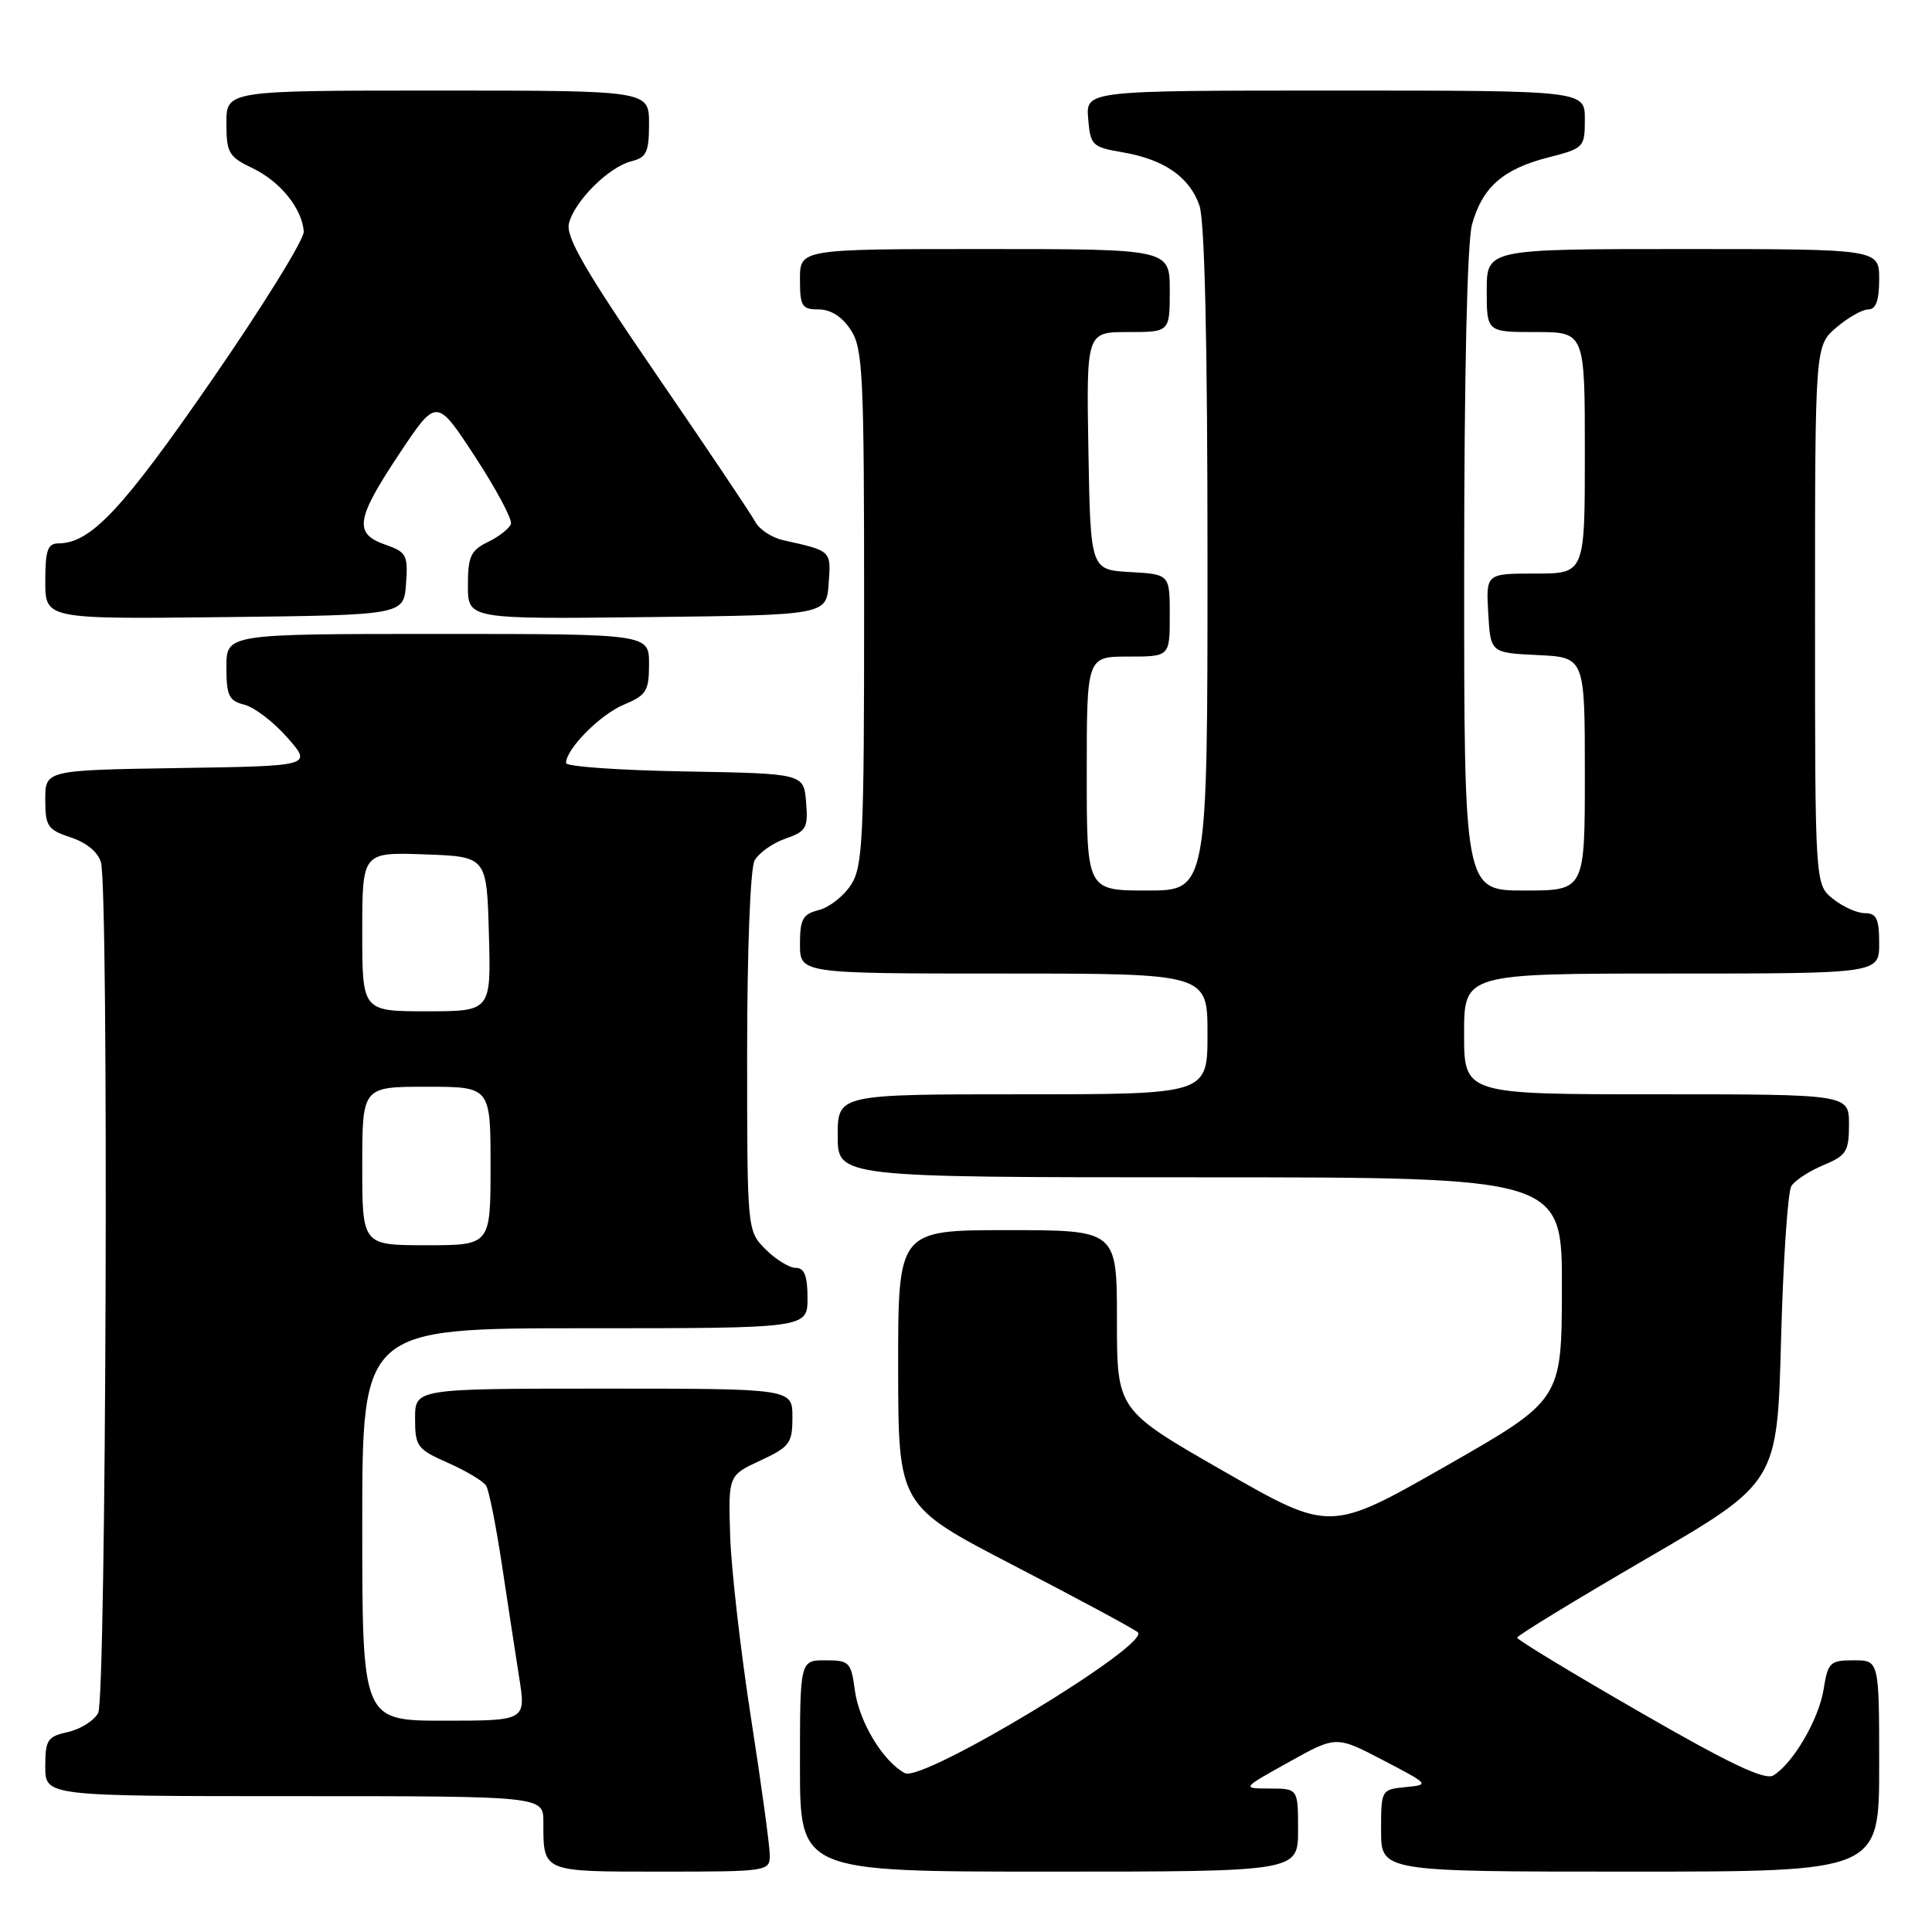 <?xml version="1.0" encoding="UTF-8" standalone="no"?>
<!DOCTYPE svg PUBLIC "-//W3C//DTD SVG 1.1//EN" "http://www.w3.org/Graphics/SVG/1.1/DTD/svg11.dtd" >
<svg xmlns="http://www.w3.org/2000/svg" xmlns:xlink="http://www.w3.org/1999/xlink" version="1.1" viewBox="0 0 256 256">
 <g >
 <path fill="currentColor"
d=" M 102.00 245.82 C 102.00 244.62 100.88 236.41 99.50 227.57 C 98.13 218.73 96.89 207.90 96.75 203.50 C 96.50 195.50 96.50 195.50 100.75 193.53 C 104.65 191.71 105.00 191.24 105.00 187.78 C 105.00 184.00 105.00 184.00 80.00 184.00 C 55.00 184.00 55.00 184.00 55.00 187.95 C 55.00 191.66 55.27 192.03 59.37 193.84 C 61.77 194.90 64.05 196.27 64.42 196.87 C 64.79 197.47 65.72 202.13 66.49 207.23 C 67.26 212.33 68.29 219.09 68.79 222.25 C 69.70 228.00 69.70 228.00 58.85 228.00 C 48.00 228.00 48.00 228.00 48.00 202.00 C 48.00 176.00 48.00 176.00 77.50 176.00 C 107.00 176.00 107.00 176.00 107.00 172.00 C 107.00 169.06 106.59 168.00 105.45 168.00 C 104.60 168.00 102.80 166.90 101.45 165.55 C 99.00 163.09 99.00 163.09 99.00 139.48 C 99.00 125.99 99.42 115.08 99.98 114.04 C 100.52 113.03 102.35 111.73 104.04 111.14 C 106.84 110.16 107.10 109.72 106.81 106.28 C 106.50 102.50 106.50 102.50 90.75 102.22 C 82.09 102.07 75.00 101.57 75.00 101.11 C 75.00 99.25 79.53 94.67 82.67 93.37 C 85.65 92.12 86.00 91.56 86.00 87.99 C 86.00 84.00 86.00 84.00 58.00 84.00 C 30.00 84.00 30.00 84.00 30.00 88.39 C 30.00 92.19 30.32 92.86 32.39 93.38 C 33.70 93.71 36.26 95.67 38.08 97.74 C 41.38 101.50 41.38 101.50 23.69 101.77 C 6.00 102.05 6.00 102.05 6.00 105.95 C 6.00 109.49 6.31 109.95 9.39 110.97 C 11.50 111.66 13.01 112.93 13.38 114.29 C 14.43 118.21 14.08 224.99 13.01 226.98 C 12.46 228.00 10.66 229.13 9.01 229.50 C 6.29 230.10 6.00 230.53 6.00 234.08 C 6.00 238.00 6.00 238.00 39.00 238.00 C 72.00 238.00 72.00 238.00 72.00 241.42 C 72.00 248.11 71.74 248.00 87.61 248.00 C 101.73 248.00 102.00 247.96 102.00 245.82 Z  M 172.00 242.50 C 172.00 237.00 172.00 237.00 168.25 236.99 C 164.50 236.98 164.50 236.98 170.77 233.49 C 177.05 229.99 177.05 229.99 183.27 233.24 C 189.41 236.44 189.45 236.49 186.25 236.80 C 183.02 237.12 183.00 237.16 183.00 242.56 C 183.00 248.00 183.00 248.00 216.00 248.00 C 249.00 248.00 249.00 248.00 249.00 234.00 C 249.00 220.00 249.00 220.00 245.63 220.00 C 242.49 220.00 242.21 220.27 241.64 223.83 C 241.01 227.80 237.62 233.62 234.99 235.25 C 233.87 235.94 229.24 233.75 217.26 226.84 C 208.33 221.70 201.03 217.28 201.03 217.00 C 201.03 216.72 208.79 211.99 218.26 206.48 C 235.50 196.45 235.50 196.45 236.00 177.48 C 236.28 167.04 236.89 157.89 237.37 157.15 C 237.85 156.40 239.76 155.16 241.62 154.38 C 244.66 153.12 245.00 152.57 245.00 148.99 C 245.00 145.00 245.00 145.00 219.50 145.00 C 194.00 145.00 194.00 145.00 194.00 137.00 C 194.00 129.00 194.00 129.00 221.50 129.00 C 249.00 129.00 249.00 129.00 249.00 125.00 C 249.00 121.74 248.65 121.00 247.11 121.00 C 246.07 121.00 244.16 120.14 242.86 119.09 C 240.50 117.18 240.50 117.18 240.50 81.50 C 240.50 45.83 240.50 45.83 243.31 43.41 C 244.85 42.09 246.76 41.00 247.56 41.00 C 248.57 41.00 249.00 39.82 249.00 37.00 C 249.00 33.00 249.00 33.00 223.00 33.00 C 197.00 33.00 197.00 33.00 197.00 38.50 C 197.00 44.00 197.00 44.00 203.50 44.00 C 210.00 44.00 210.00 44.00 210.00 60.00 C 210.00 76.00 210.00 76.00 203.45 76.00 C 196.90 76.00 196.90 76.00 197.20 81.25 C 197.50 86.50 197.50 86.50 203.75 86.80 C 210.00 87.10 210.00 87.10 210.00 102.55 C 210.00 118.00 210.00 118.00 202.00 118.00 C 194.00 118.00 194.00 118.00 194.01 75.75 C 194.01 49.50 194.41 32.08 195.05 29.74 C 196.42 24.81 199.16 22.40 205.12 20.87 C 209.89 19.65 210.00 19.53 210.00 15.81 C 210.00 12.00 210.00 12.00 176.94 12.00 C 143.88 12.00 143.88 12.00 144.19 15.73 C 144.48 19.26 144.72 19.49 148.69 20.17 C 154.22 21.10 157.61 23.44 158.93 27.22 C 159.63 29.23 160.00 45.46 160.00 74.15 C 160.00 118.00 160.00 118.00 152.00 118.00 C 144.00 118.00 144.00 118.00 144.00 102.50 C 144.00 87.00 144.00 87.00 149.50 87.00 C 155.00 87.00 155.00 87.00 155.00 81.55 C 155.00 76.10 155.00 76.10 149.75 75.80 C 144.50 75.50 144.50 75.50 144.22 59.75 C 143.95 44.00 143.95 44.00 149.47 44.00 C 155.00 44.00 155.00 44.00 155.00 38.50 C 155.00 33.00 155.00 33.00 130.50 33.00 C 106.00 33.00 106.00 33.00 106.00 37.00 C 106.00 40.59 106.25 41.00 108.48 41.00 C 110.07 41.00 111.59 41.97 112.73 43.71 C 114.34 46.17 114.50 49.56 114.50 80.51 C 114.50 111.38 114.33 114.84 112.74 117.28 C 111.77 118.76 109.86 120.25 108.49 120.59 C 106.37 121.12 106.00 121.80 106.00 125.11 C 106.00 129.00 106.00 129.00 133.00 129.00 C 160.00 129.00 160.00 129.00 160.00 137.00 C 160.00 145.00 160.00 145.00 135.50 145.00 C 111.00 145.00 111.00 145.00 111.00 150.50 C 111.00 156.00 111.00 156.00 159.00 156.00 C 207.00 156.00 207.00 156.00 206.96 170.75 C 206.93 185.50 206.93 185.50 191.59 194.26 C 176.24 203.02 176.24 203.02 162.12 194.93 C 148.00 186.84 148.00 186.84 148.00 174.92 C 148.00 163.00 148.00 163.00 133.50 163.00 C 119.00 163.00 119.00 163.00 119.01 181.25 C 119.03 199.50 119.03 199.50 134.26 207.40 C 142.64 211.74 150.06 215.73 150.75 216.27 C 152.71 217.80 122.27 236.22 119.90 234.95 C 116.99 233.39 113.83 228.15 113.27 223.95 C 112.77 220.24 112.54 220.00 109.37 220.00 C 106.00 220.00 106.00 220.00 106.00 234.00 C 106.00 248.00 106.00 248.00 139.00 248.00 C 172.00 248.00 172.00 248.00 172.00 242.50 Z  M 53.80 77.37 C 54.08 73.55 53.87 73.15 51.05 72.17 C 46.85 70.70 47.15 68.79 52.93 60.10 C 57.85 52.71 57.85 52.71 62.95 60.52 C 65.76 64.82 67.90 68.83 67.70 69.42 C 67.51 70.01 66.15 71.09 64.68 71.80 C 62.37 72.93 62.00 73.72 62.00 77.57 C 62.00 82.04 62.00 82.04 85.75 81.77 C 109.50 81.50 109.50 81.50 109.80 77.33 C 110.12 72.93 110.21 73.01 103.78 71.58 C 102.28 71.25 100.62 70.16 100.08 69.15 C 99.55 68.15 93.64 59.35 86.96 49.61 C 77.51 35.82 74.94 31.37 75.39 29.60 C 76.13 26.63 80.67 22.12 83.66 21.37 C 85.67 20.87 86.00 20.16 86.00 16.39 C 86.00 12.00 86.00 12.00 58.00 12.00 C 30.00 12.00 30.00 12.00 30.00 16.31 C 30.00 20.25 30.30 20.77 33.45 22.28 C 37.11 24.02 40.02 27.61 40.25 30.67 C 40.33 31.69 34.85 40.54 28.08 50.34 C 16.23 67.50 12.02 71.99 7.75 72.00 C 6.32 72.00 6.00 72.91 6.00 77.02 C 6.00 82.04 6.00 82.04 29.75 81.77 C 53.50 81.50 53.50 81.50 53.80 77.37 Z  M 48.00 154.50 C 48.00 144.00 48.00 144.00 56.50 144.00 C 65.00 144.00 65.00 144.00 65.00 154.50 C 65.00 165.00 65.00 165.00 56.50 165.00 C 48.00 165.00 48.00 165.00 48.00 154.50 Z  M 48.00 123.46 C 48.00 112.92 48.00 112.92 56.25 113.21 C 64.50 113.50 64.50 113.50 64.78 123.75 C 65.07 134.00 65.07 134.00 56.53 134.00 C 48.00 134.00 48.00 134.00 48.00 123.46 Z "/>
</g>
</svg>